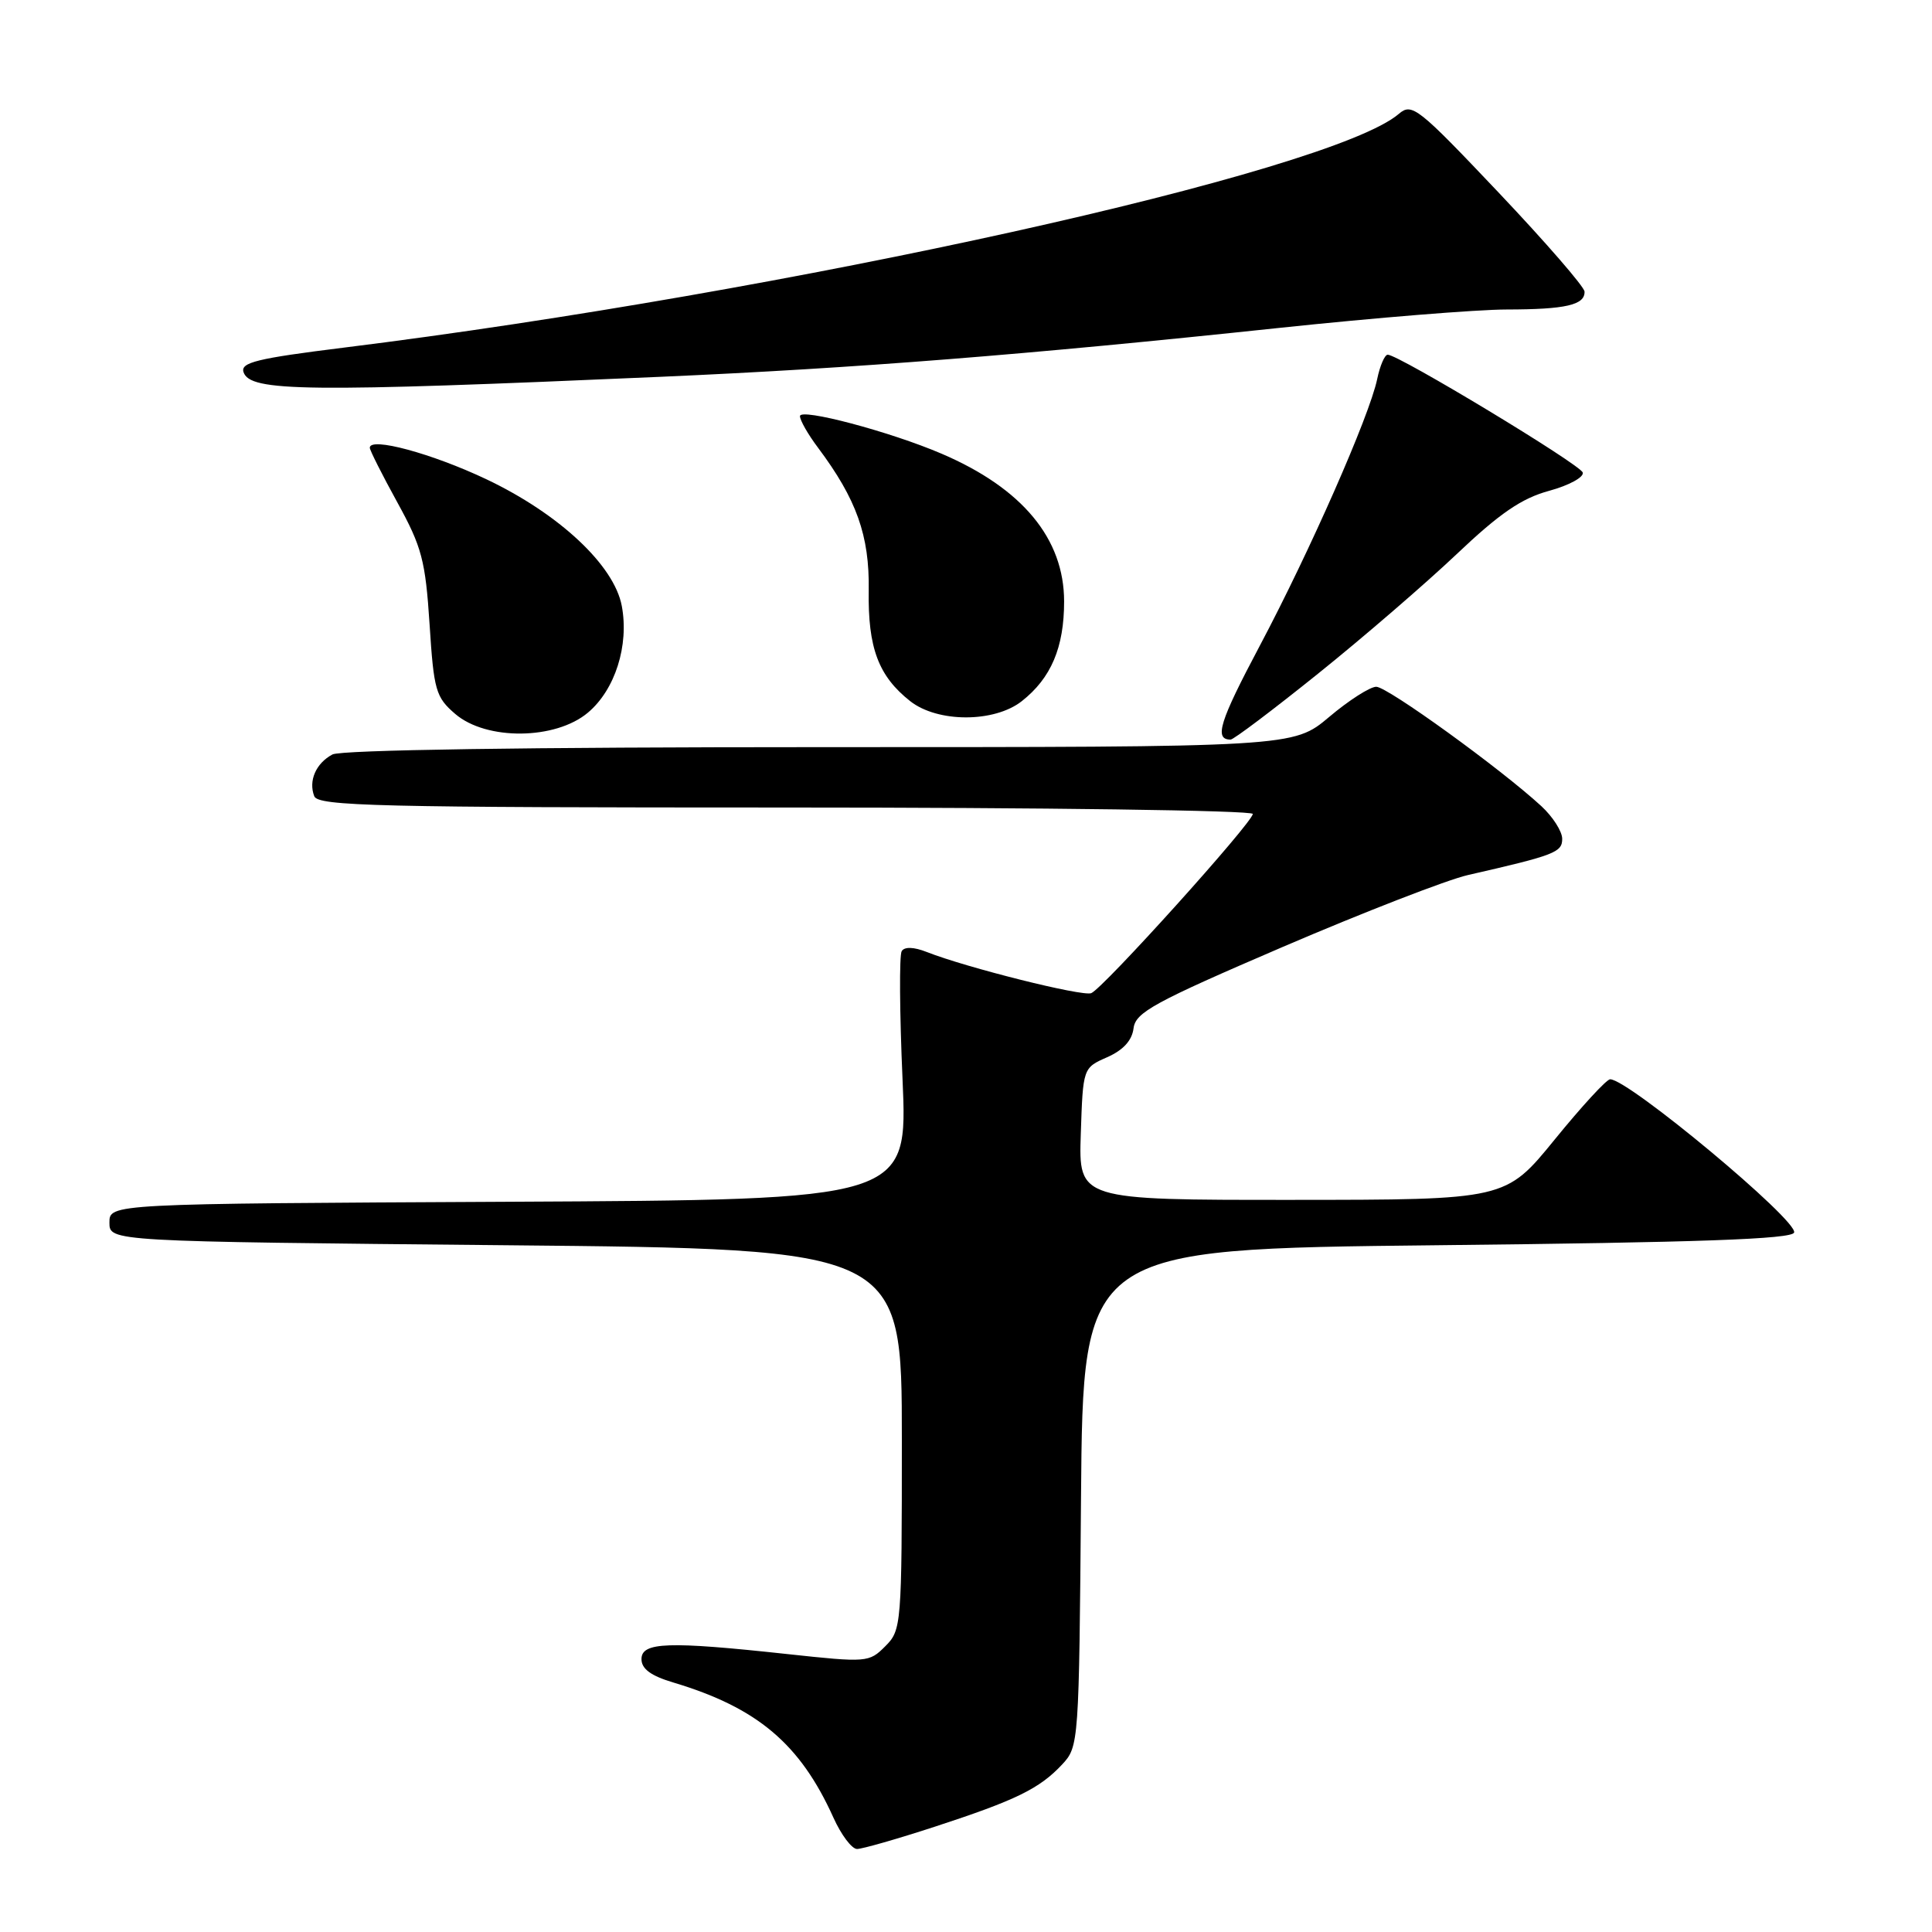 <?xml version="1.0" encoding="UTF-8" standalone="no"?>
<!DOCTYPE svg PUBLIC "-//W3C//DTD SVG 1.1//EN" "http://www.w3.org/Graphics/SVG/1.1/DTD/svg11.dtd" >
<svg xmlns="http://www.w3.org/2000/svg" xmlns:xlink="http://www.w3.org/1999/xlink" version="1.1" viewBox="0 0 256 256">
 <g >
 <path fill="currentColor"
d=" M 123.89 242.04 C 134.63 238.53 137.74 237.01 140.74 233.80 C 142.95 231.43 142.98 231.00 143.24 198.45 C 143.50 165.50 143.50 165.50 190.42 165.00 C 225.16 164.63 237.44 164.19 237.73 163.32 C 238.26 161.73 215.77 142.99 213.35 143.01 C 212.88 143.01 209.57 146.61 206.00 151.00 C 199.50 158.98 199.50 158.98 171.21 158.99 C 142.92 159.00 142.92 159.00 143.21 150.25 C 143.50 141.50 143.50 141.50 146.70 140.09 C 148.83 139.15 150.00 137.87 150.20 136.26 C 150.46 134.14 152.90 132.81 170.00 125.46 C 180.72 120.86 191.75 116.58 194.50 115.95 C 206.03 113.32 207.00 112.94 207.00 111.15 C 207.00 110.17 205.76 108.23 204.25 106.83 C 198.88 101.88 183.85 91.00 182.36 91.00 C 181.54 91.00 178.72 92.80 176.12 95.00 C 171.37 99.00 171.37 99.00 108.62 99.00 C 69.89 99.00 45.17 99.37 44.05 99.97 C 41.86 101.14 40.85 103.46 41.64 105.50 C 42.14 106.81 50.01 107.00 104.11 107.00 C 138.15 107.00 166.00 107.38 166.00 107.85 C 166.00 108.97 146.14 131.01 144.59 131.60 C 143.40 132.06 128.06 128.22 122.79 126.14 C 121.08 125.47 119.85 125.43 119.48 126.03 C 119.15 126.56 119.20 134.19 119.59 142.99 C 120.29 158.98 120.29 158.98 67.40 159.24 C 14.50 159.50 14.50 159.50 14.50 162.00 C 14.50 164.50 14.50 164.50 67.00 165.00 C 119.50 165.50 119.50 165.50 119.50 190.72 C 119.50 215.37 119.45 216.00 117.30 218.14 C 115.16 220.29 114.87 220.31 104.30 219.17 C 88.53 217.46 85.00 217.58 85.00 219.84 C 85.00 221.14 86.25 222.06 89.25 222.95 C 100.35 226.28 106.02 231.06 110.43 240.84 C 111.46 243.13 112.87 245.00 113.56 245.00 C 114.25 245.00 118.90 243.67 123.89 242.04 Z  M 174.64 89.27 C 180.62 84.47 188.88 77.34 193.00 73.44 C 198.72 68.01 201.63 66.02 205.29 65.03 C 207.92 64.31 209.91 63.22 209.72 62.61 C 209.38 61.53 185.32 47.00 183.88 47.00 C 183.48 47.00 182.85 48.46 182.48 50.25 C 181.46 55.12 173.56 73.06 166.91 85.60 C 161.58 95.65 160.85 98.00 163.06 98.00 C 163.46 98.00 168.67 94.07 174.64 89.27 Z  M 77.90 94.43 C 81.51 91.40 83.37 85.52 82.39 80.29 C 81.38 74.90 74.09 68.08 64.44 63.50 C 57.22 60.08 49.00 57.86 49.00 59.33 C 49.00 59.66 50.64 62.92 52.65 66.57 C 55.90 72.48 56.37 74.27 56.92 82.71 C 57.48 91.49 57.74 92.38 60.32 94.60 C 64.44 98.14 73.60 98.05 77.90 94.43 Z  M 135.39 92.91 C 139.28 89.85 141.00 85.79 141.00 79.70 C 141.00 71.38 135.47 64.70 124.77 60.12 C 117.94 57.19 106.00 54.03 106.00 55.14 C 106.00 55.69 107.07 57.57 108.39 59.32 C 113.50 66.15 115.22 70.97 115.11 78.22 C 114.99 85.85 116.40 89.59 120.61 92.91 C 124.25 95.77 131.75 95.77 135.39 92.91 Z  M 87.50 49.93 C 113.46 48.79 135.96 47.01 169.50 43.45 C 182.15 42.11 195.73 41.01 199.67 41.01 C 207.46 41.00 210.02 40.41 209.96 38.64 C 209.94 38.01 204.81 32.10 198.56 25.50 C 187.86 14.21 187.09 13.60 185.35 15.09 C 176.34 22.81 104.31 38.77 45.50 46.07 C 34.07 47.49 31.84 48.03 32.27 49.31 C 33.13 51.91 40.45 51.99 87.50 49.93 Z "/>
</g>
</svg>
